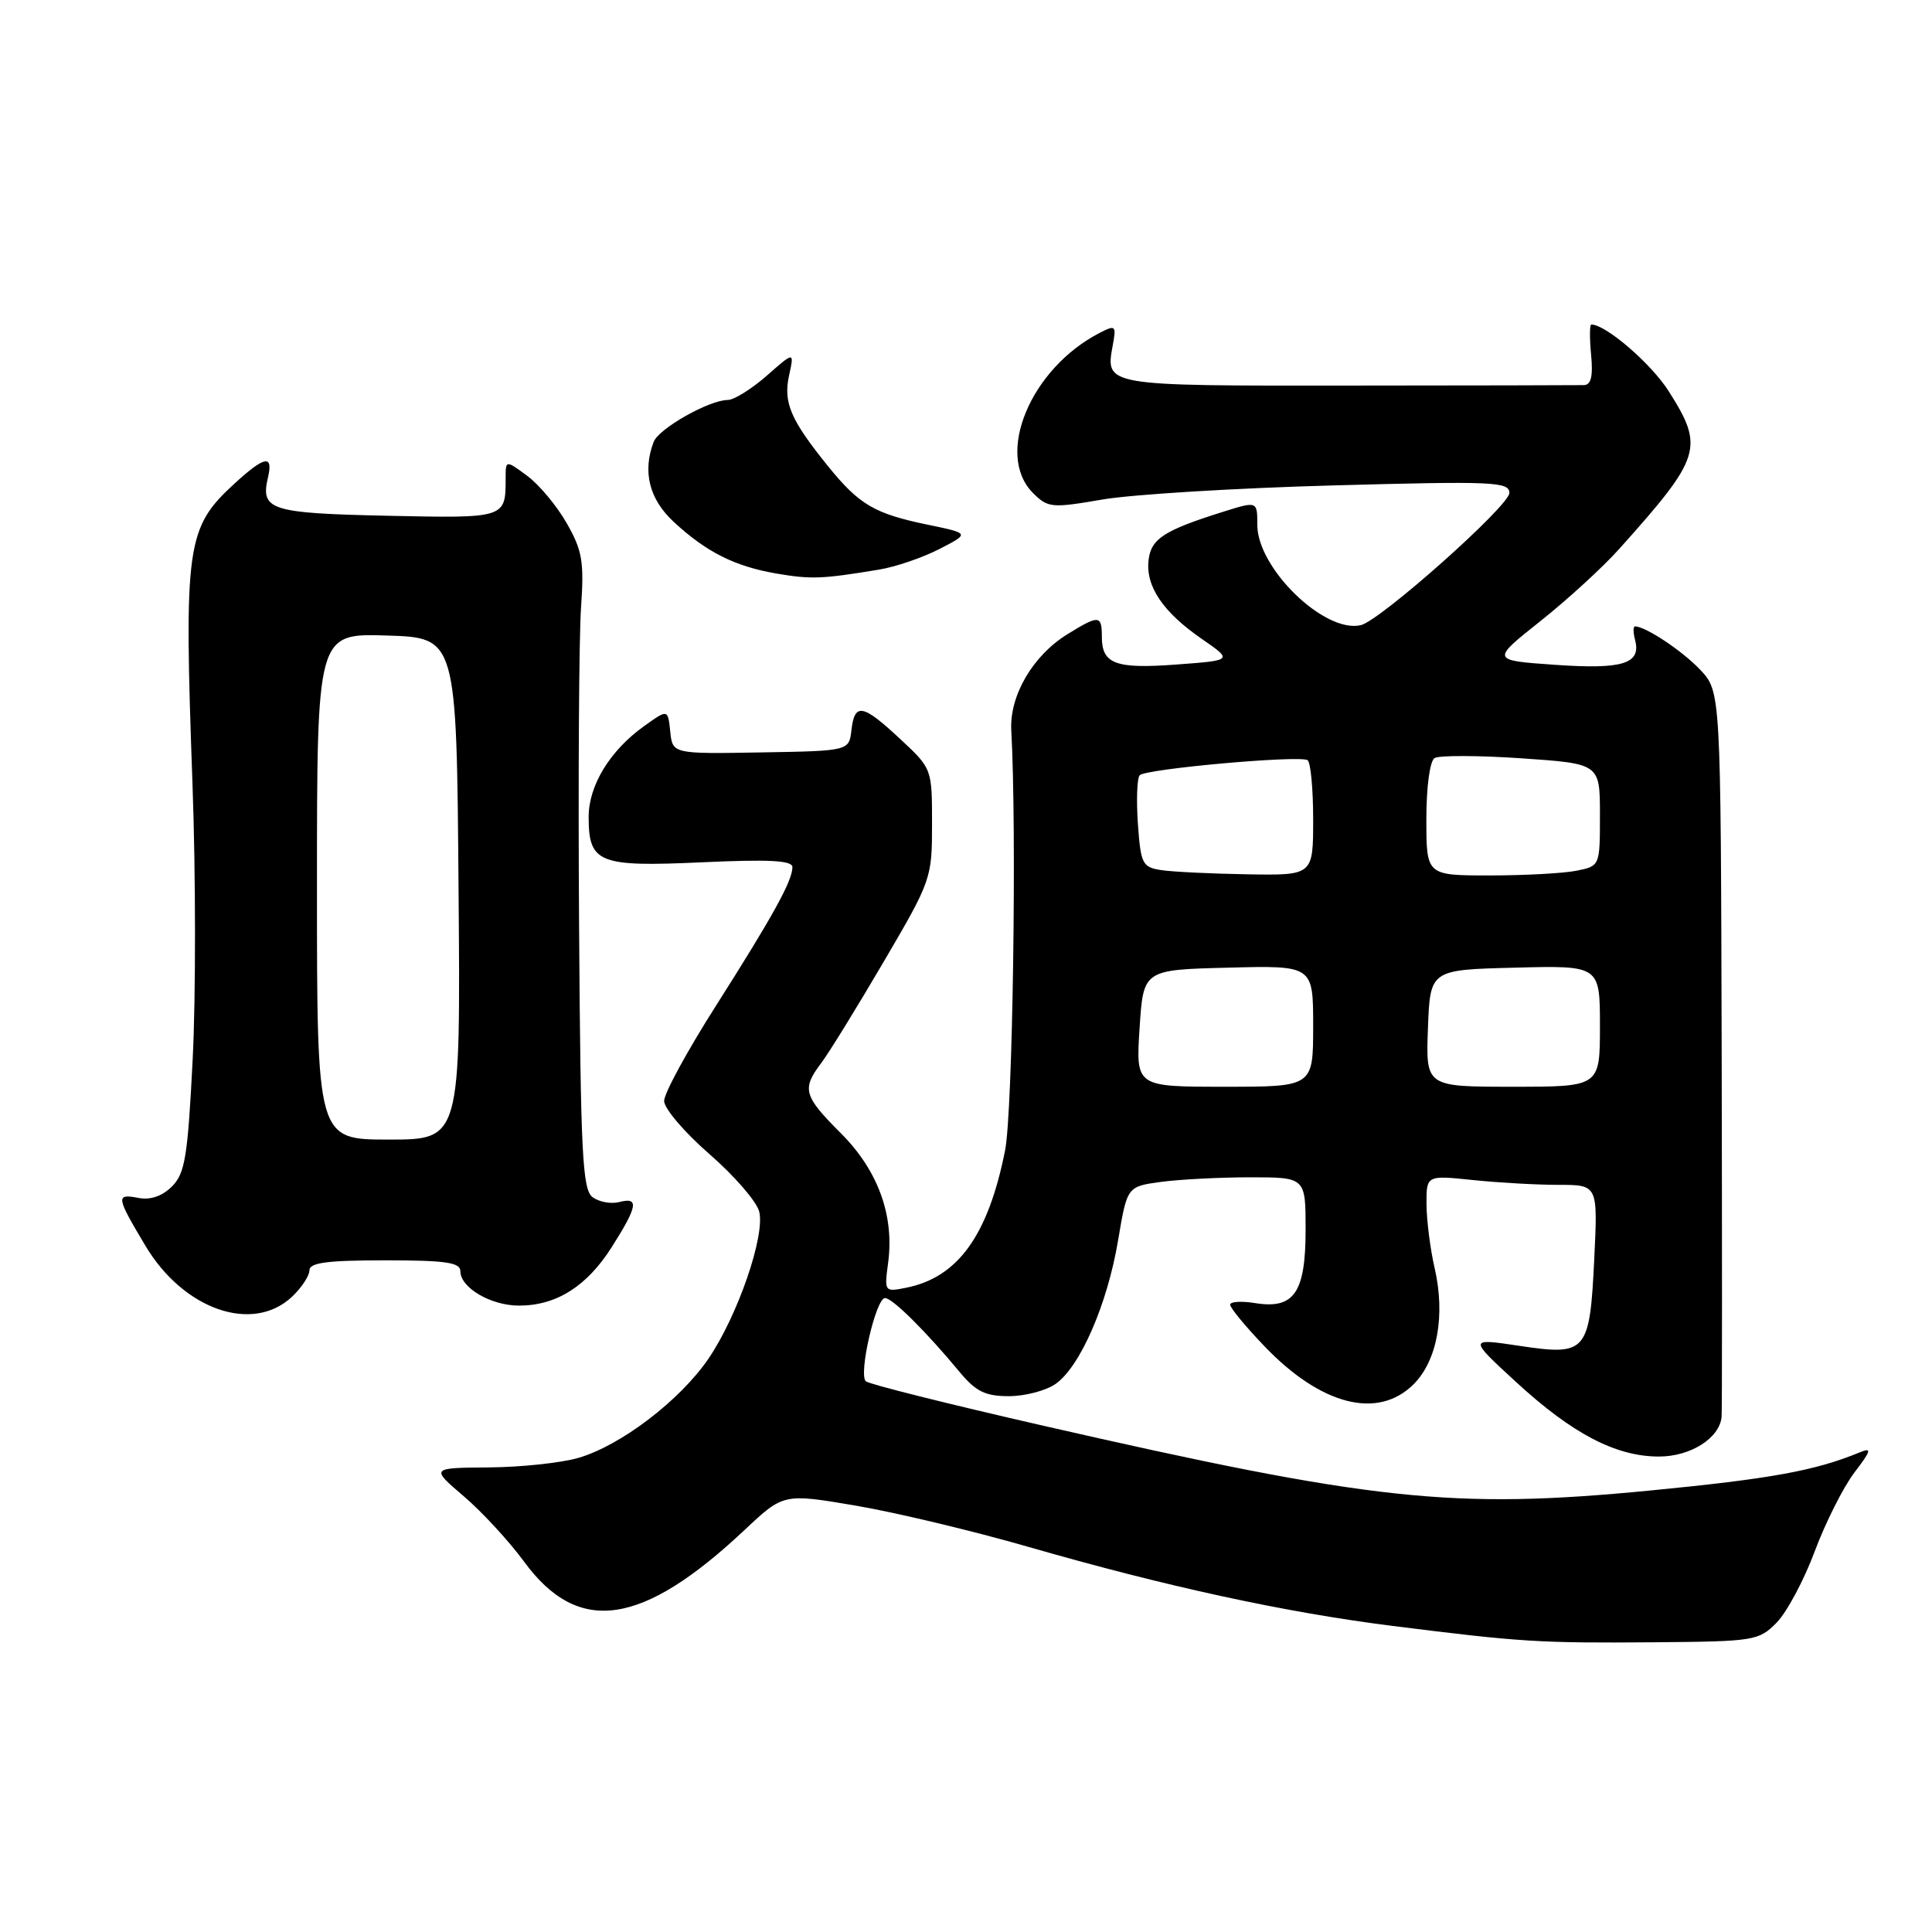 <?xml version="1.0" encoding="UTF-8" standalone="no"?>
<!DOCTYPE svg PUBLIC "-//W3C//DTD SVG 1.1//EN" "http://www.w3.org/Graphics/SVG/1.1/DTD/svg11.dtd" >
<svg xmlns="http://www.w3.org/2000/svg" xmlns:xlink="http://www.w3.org/1999/xlink" version="1.1" viewBox="0 0 256 256">
 <g >
 <path fill="currentColor"
d=" M 235.42 215.00 C 236.77 213.62 239.04 209.38 240.46 205.56 C 241.89 201.74 244.25 197.05 245.71 195.13 C 247.95 192.19 248.07 191.77 246.44 192.44 C 240.50 194.89 234.65 195.95 218.57 197.51 C 192.48 200.03 181.86 198.89 138.00 188.86 C 125.62 186.03 115.15 183.41 114.73 183.03 C 113.72 182.15 116.06 172.00 117.27 172.00 C 118.24 172.00 122.64 176.35 127.16 181.80 C 129.31 184.39 130.56 185.00 133.69 185.00 C 135.81 185.00 138.60 184.27 139.88 183.37 C 143.13 181.09 146.73 172.82 148.15 164.37 C 149.35 157.22 149.35 157.22 153.82 156.61 C 156.27 156.28 161.59 156.00 165.64 156.00 C 173.00 156.00 173.00 156.00 173.00 162.93 C 173.00 171.29 171.48 173.50 166.33 172.67 C 164.50 172.37 163.00 172.47 163.00 172.88 C 163.00 173.30 165.05 175.78 167.55 178.39 C 175.06 186.23 182.59 188.14 187.32 183.41 C 190.46 180.27 191.54 174.25 190.09 168.00 C 189.52 165.53 189.04 161.75 189.02 159.61 C 189.00 155.72 189.00 155.72 195.15 156.36 C 198.53 156.71 203.64 157.00 206.51 157.00 C 211.72 157.00 211.72 157.00 211.25 166.75 C 210.65 179.21 210.25 179.67 201.33 178.33 C 194.58 177.32 194.58 177.32 200.87 183.11 C 208.35 189.99 214.11 193.00 219.82 193.00 C 224.00 193.00 227.85 190.57 228.12 187.75 C 228.19 187.06 228.19 165.15 228.13 139.06 C 228.01 91.62 228.01 91.62 225.26 88.72 C 222.87 86.21 218.04 83.00 216.64 83.00 C 216.39 83.00 216.40 83.82 216.66 84.82 C 217.48 87.96 215.01 88.72 206.03 88.09 C 197.57 87.50 197.57 87.50 204.10 82.31 C 207.70 79.45 212.41 75.14 214.57 72.72 C 225.46 60.56 225.85 59.31 221.12 51.85 C 218.80 48.19 212.78 43.00 210.86 43.00 C 210.63 43.00 210.62 44.80 210.83 47.00 C 211.10 49.88 210.83 51.01 209.86 51.03 C 209.11 51.05 195.04 51.08 178.60 51.09 C 146.24 51.12 146.46 51.16 147.45 45.73 C 147.93 43.13 147.81 43.03 145.73 44.10 C 136.55 48.82 131.79 60.24 136.88 65.33 C 138.86 67.30 139.34 67.35 146.13 66.18 C 150.08 65.51 163.81 64.67 176.65 64.32 C 197.87 63.74 200.00 63.83 200.00 65.32 C 200.00 67.02 182.89 82.24 180.31 82.84 C 175.51 83.95 166.60 75.30 166.60 69.55 C 166.60 66.39 166.60 66.39 162.05 67.82 C 154.22 70.28 152.52 71.39 152.19 74.22 C 151.79 77.68 154.09 81.10 159.23 84.65 C 163.36 87.50 163.36 87.50 155.93 88.05 C 147.82 88.66 146.00 87.99 146.00 84.38 C 146.00 81.48 145.62 81.45 141.42 84.05 C 136.84 86.88 133.75 92.19 134.00 96.78 C 134.74 110.05 134.19 147.35 133.18 152.43 C 130.94 163.70 126.93 169.26 120.08 170.63 C 117.19 171.21 117.17 171.17 117.68 167.34 C 118.52 161.06 116.34 155.07 111.40 150.14 C 106.48 145.22 106.22 144.30 108.80 140.88 C 109.80 139.57 113.51 133.55 117.05 127.51 C 123.40 116.69 123.50 116.40 123.50 109.19 C 123.50 101.86 123.50 101.85 119.29 97.93 C 114.30 93.27 113.24 93.08 112.82 96.75 C 112.50 99.50 112.50 99.50 100.81 99.70 C 89.12 99.90 89.12 99.90 88.81 96.93 C 88.50 93.96 88.50 93.96 85.38 96.19 C 80.84 99.42 78.00 104.07 78.00 108.24 C 78.00 114.36 79.31 114.89 92.98 114.26 C 101.95 113.85 105.00 114.01 105.00 114.90 C 105.00 116.71 102.41 121.40 94.86 133.28 C 91.09 139.20 88.00 144.87 88.00 145.88 C 88.00 146.88 90.70 150.05 94.00 152.92 C 97.30 155.79 100.27 159.22 100.60 160.54 C 101.40 163.75 97.74 174.36 93.87 180.04 C 90.11 185.55 82.24 191.56 76.63 193.18 C 74.36 193.84 69.02 194.41 64.77 194.44 C 57.05 194.50 57.05 194.50 61.45 198.26 C 63.87 200.33 67.48 204.24 69.46 206.95 C 76.64 216.73 85.05 215.52 98.66 202.73 C 103.82 197.88 103.82 197.88 113.42 199.51 C 118.71 200.41 128.99 202.87 136.27 204.97 C 154.45 210.21 170.27 213.65 184.50 215.44 C 201.60 217.59 203.92 217.73 219.23 217.61 C 232.48 217.50 233.05 217.41 235.42 215.00 Z  M 38.69 171.83 C 39.96 170.63 41.00 169.05 41.00 168.33 C 41.00 167.31 43.36 167.00 51.00 167.00 C 59.05 167.00 61.00 167.28 61.00 168.44 C 61.00 170.63 65.04 173.00 68.77 173.00 C 73.72 173.00 77.76 170.45 81.06 165.25 C 84.51 159.81 84.71 158.58 82.05 159.28 C 80.97 159.56 79.39 159.27 78.53 158.64 C 77.17 157.65 76.93 152.93 76.73 122.50 C 76.60 103.25 76.72 84.35 76.99 80.50 C 77.41 74.43 77.16 72.94 75.10 69.34 C 73.80 67.05 71.44 64.22 69.87 63.06 C 67.00 60.94 67.00 60.94 67.00 63.39 C 67.00 68.68 67.01 68.68 51.27 68.34 C 35.78 68.00 34.49 67.59 35.51 63.25 C 36.22 60.22 35.08 60.42 31.18 63.98 C 24.66 69.93 24.36 72.06 25.51 104.00 C 25.94 115.83 25.95 132.19 25.53 140.36 C 24.88 153.25 24.52 155.48 22.79 157.21 C 21.52 158.48 19.94 159.03 18.40 158.74 C 15.31 158.15 15.36 158.52 19.25 165.04 C 24.31 173.54 33.46 176.73 38.69 171.83 Z  M 116.45 75.48 C 118.63 75.13 122.23 73.90 124.45 72.76 C 128.50 70.68 128.50 70.68 123.00 69.54 C 115.86 68.07 113.86 66.89 109.70 61.75 C 104.74 55.61 103.77 53.34 104.56 49.73 C 105.25 46.57 105.25 46.57 101.59 49.79 C 99.58 51.55 97.25 53.00 96.43 53.00 C 93.98 53.00 87.30 56.78 86.62 58.54 C 85.11 62.47 86.02 66.13 89.25 69.13 C 93.58 73.15 97.36 75.05 102.90 76.00 C 107.48 76.78 108.91 76.73 116.45 75.48 Z  M 151.00 136.25 C 151.50 128.50 151.50 128.50 162.75 128.22 C 174.00 127.93 174.00 127.93 174.00 135.97 C 174.00 144.00 174.00 144.00 162.25 144.00 C 150.50 144.00 150.50 144.00 151.00 136.25 Z  M 189.21 136.25 C 189.50 128.50 189.50 128.50 200.75 128.22 C 212.00 127.93 212.00 127.93 212.00 135.97 C 212.00 144.00 212.00 144.00 200.46 144.00 C 188.92 144.00 188.92 144.00 189.21 136.25 Z  M 153.84 115.29 C 151.38 114.91 151.15 114.46 150.78 109.19 C 150.56 106.06 150.66 103.15 151.01 102.73 C 151.70 101.89 172.01 100.06 173.25 100.72 C 173.66 100.94 174.00 104.47 174.00 108.56 C 174.00 116.00 174.00 116.00 165.25 115.85 C 160.44 115.77 155.30 115.52 153.84 115.29 Z  M 189.00 108.56 C 189.00 104.28 189.46 100.83 190.09 100.45 C 190.69 100.08 195.86 100.09 201.59 100.48 C 212.00 101.19 212.00 101.19 212.00 107.97 C 212.00 114.75 212.00 114.75 208.88 115.38 C 207.16 115.72 201.98 116.00 197.38 116.00 C 189.00 116.00 189.00 116.00 189.00 108.56 Z  M 42.00 117.46 C 42.00 83.92 42.00 83.92 51.25 84.21 C 60.50 84.50 60.50 84.50 60.76 117.75 C 61.03 151.00 61.03 151.00 51.51 151.00 C 42.00 151.00 42.00 151.00 42.00 117.46 Z "/>
</g>
</svg>
